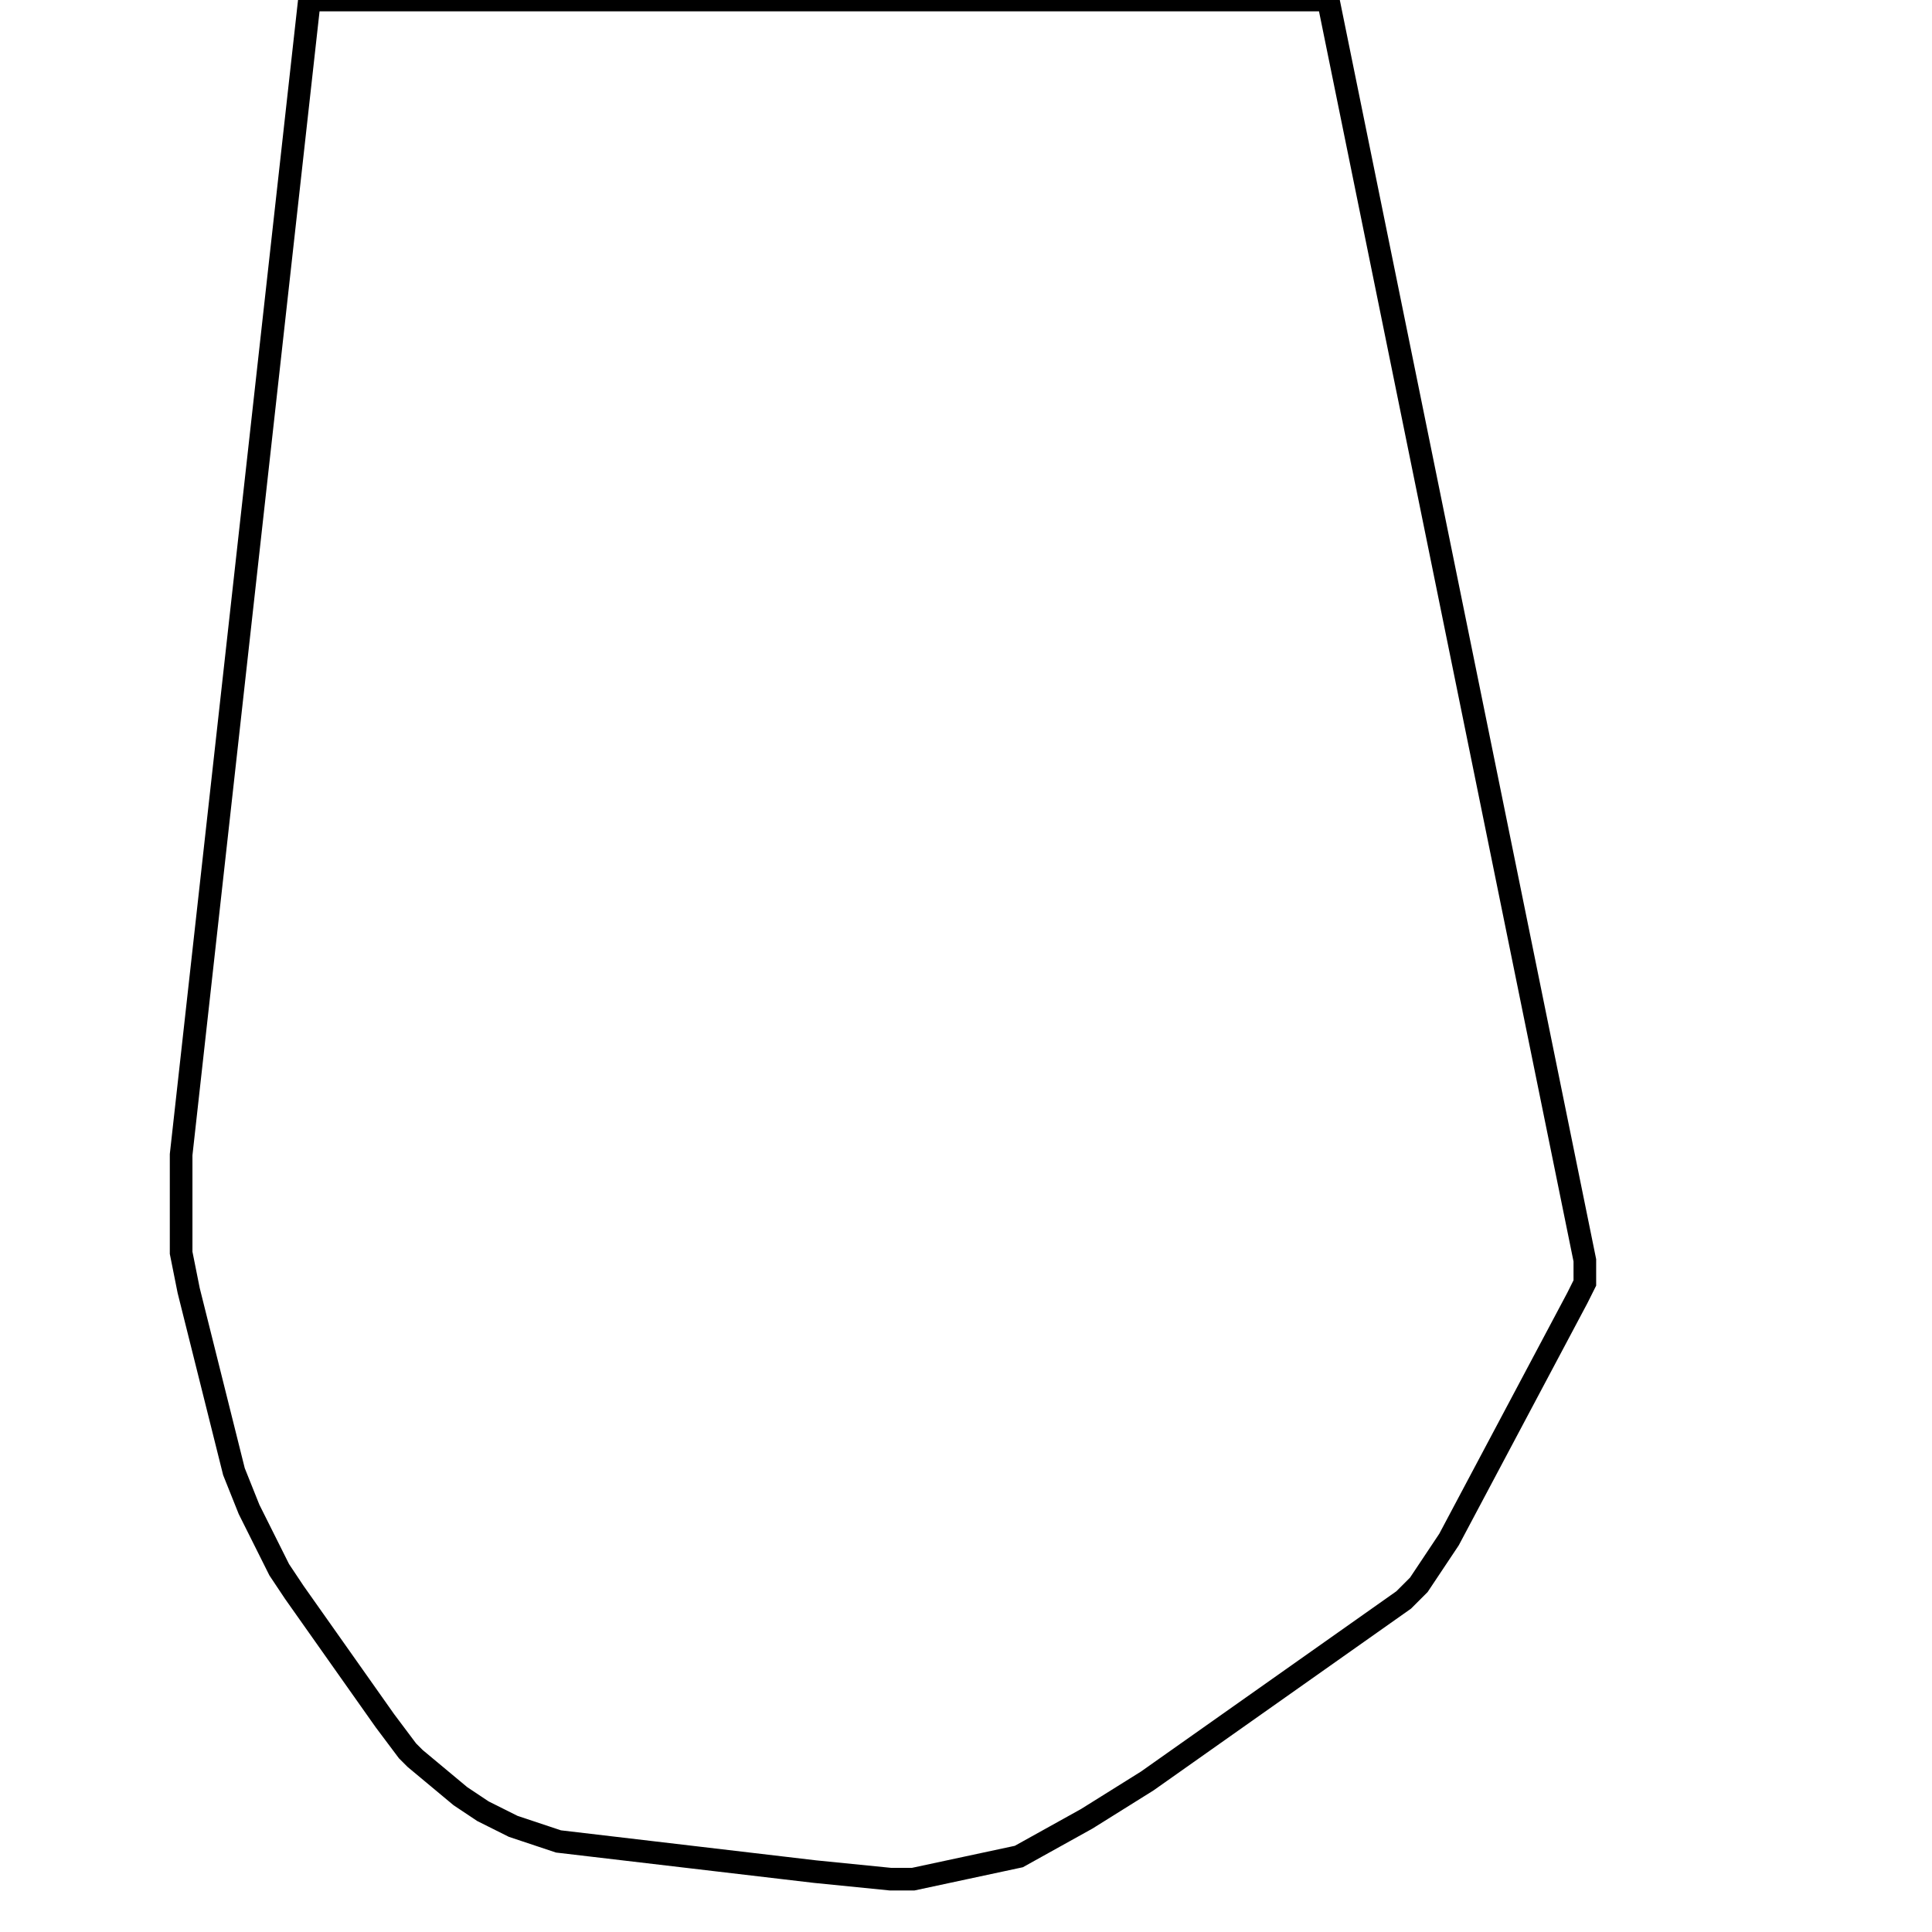 <svg width="256" height="256" xmlns="http://www.w3.org/2000/svg" fill-opacity="0" stroke="black" stroke-width="3" ><path d="M176 0 210 167 210 170 209 172 192 204 188 210 186 212 152 236 144 241 135 246 121 249 118 249 108 248 74 244 68 242 64 240 61 238 55 233 54 232 51 228 39 211 37 208 33 200 31 195 25 171 24 166 24 153 41 0 176 0 "/></svg>